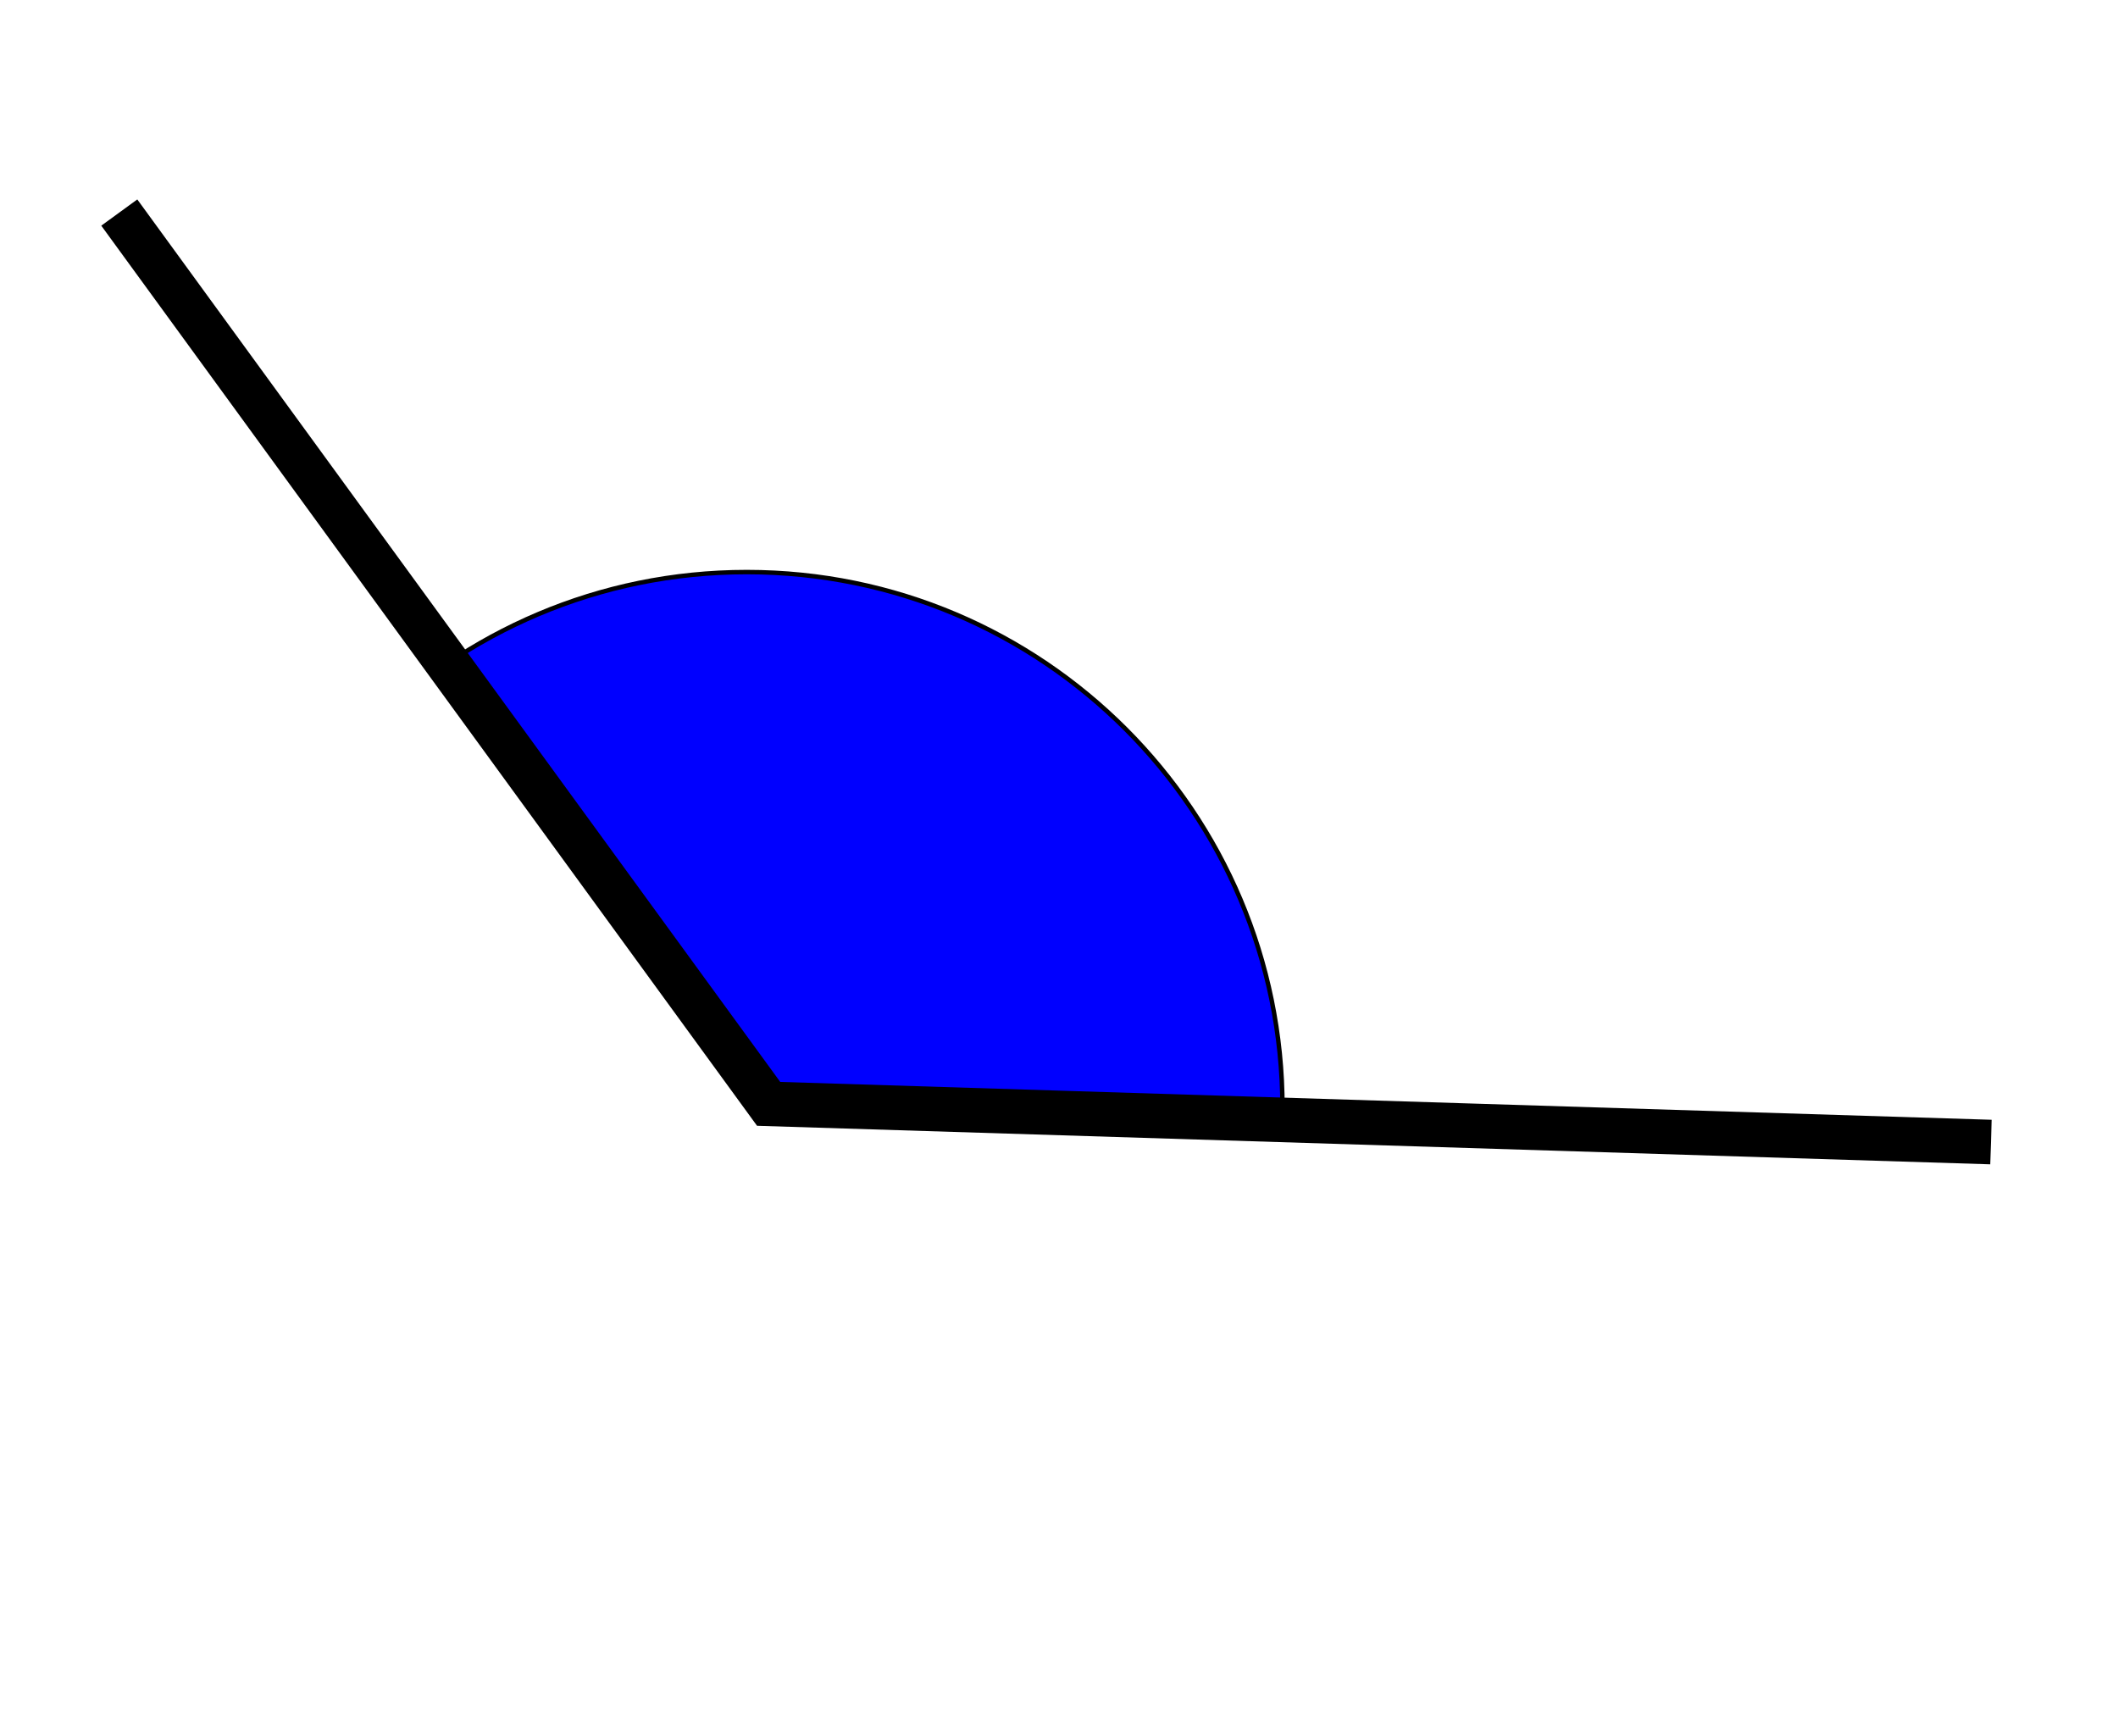 <?xml version="1.0" encoding="UTF-8" standalone="no"?>
<!-- Created with Inkscape (http://www.inkscape.org/) -->

<svg
   xmlns:dc="http://purl.org/dc/elements/1.1/"
   xmlns:cc="http://creativecommons.org/ns#"
   xmlns:rdf="http://www.w3.org/1999/02/22-rdf-syntax-ns#"
   xmlns:svg="http://www.w3.org/2000/svg"
   xmlns="http://www.w3.org/2000/svg"
   xmlns:sodipodi="http://sodipodi.sourceforge.net/DTD/sodipodi-0.dtd"
   xmlns:inkscape="http://www.inkscape.org/namespaces/inkscape"
   width="475.281"
   height="389.562"
   id="svg2"
   version="1.1"
   inkscape:version="0.48.5 r10040"
   sodipodi:docname="Neues Dokument 1">
  <rect width="100%" height="100%" fill="#808080" stroke="none"/>
  <defs
     id="defs4" />
  <sodipodi:namedview
     id="base"
     pagecolor="#ffffff"
     bordercolor="#666666"
     borderopacity="1.0"
     inkscape:pageopacity="0.0"
     inkscape:pageshadow="2"
     inkscape:zoom="0.49497475"
     inkscape:cx="115.82811"
     inkscape:cy="45.540668"
     inkscape:document-units="px"
     inkscape:current-layer="layer1"
     showgrid="false"
     fit-margin-top="0"
     fit-margin-left="0"
     fit-margin-right="0"
     fit-margin-bottom="0"
     inkscape:window-width="991"
     inkscape:window-height="583"
     inkscape:window-x="225"
     inkscape:window-y="225"
     inkscape:window-maximized="0" />
  <g
     inkscape:label="Ebene 1"
     inkscape:groupmode="layer"
     id="layer1"
     transform="translate(-110.375,-101.812)">
    <rect
       style="fill:#ffffff;fill-opacity:1;stroke:#ffffff;stroke-width:10.794;stroke-miterlimit:4;stroke-opacity:1;stroke-dasharray:none"
       id="rect3761"
       width="464.492"
       height="378.758"
       x="115.77"
       y="107.208"
       inkscape:export-filename="C:\Users\isra_ma\Documents\dev\py\Poitagger\icons\winkel.png"
       inkscape:export-xdpi="90"
       inkscape:export-ydpi="90" />
    <path
       sodipodi:type="arc"
       style="fill:#0000ff;fill-opacity:1;stroke:#000000;stroke-width:1;stroke-miterlimit:4;stroke-opacity:0.996;stroke-dasharray:none"
       id="path2989"
       sodipodi:cx="401.03055"
       sodipodi:cy="469.50415"
       sodipodi:rx="120.20815"
       sodipodi:ry="120.20815"
       d="m 521.239,469.504 c 0,66.389 -53.819,120.208 -120.208,120.208 -66.389,0 -120.208,-53.819 -120.208,-120.208 0,-66.389 53.819,-120.208 120.208,-120.208 66.389,0 120.208,53.819 120.208,120.208 z"
       transform="translate(-123.076,-119.117)"
       inkscape:export-filename="C:\Users\isra_ma\Documents\dev\py\Poitagger\icons\winkel.png"
       inkscape:export-xdpi="90"
       inkscape:export-ydpi="90" />
    <path
       style="fill:#ffffff;fill-opacity:1;stroke:#ffffff;stroke-width:1px;stroke-linecap:butt;stroke-linejoin:miter;stroke-opacity:1"
       d="m 139.401,157.367 12.122,317.188 262.64,-4.041 8.081,-111.117 -139.401,-10.102 z"
       id="path2991"
       inkscape:connector-curvature="0"
       sodipodi:nodetypes="cccccc"
       inkscape:export-filename="C:\Users\isra_ma\Documents\dev\py\Poitagger\icons\winkel.png"
       inkscape:export-xdpi="90"
       inkscape:export-ydpi="90" />
    <path
       style="fill:none;stroke:#000000;stroke-width:10;stroke-linecap:butt;stroke-linejoin:miter;stroke-miterlimit:4;stroke-opacity:1;stroke-dasharray:none"
       d="m 137.143,149.505 145.714,200 274.286,8.571"
       id="path2985"
       inkscape:connector-curvature="0"
       inkscape:export-filename="C:\Users\isra_ma\Documents\dev\py\Poitagger\icons\winkel.png"
       inkscape:export-xdpi="90"
       inkscape:export-ydpi="90" />
  </g>
</svg>
